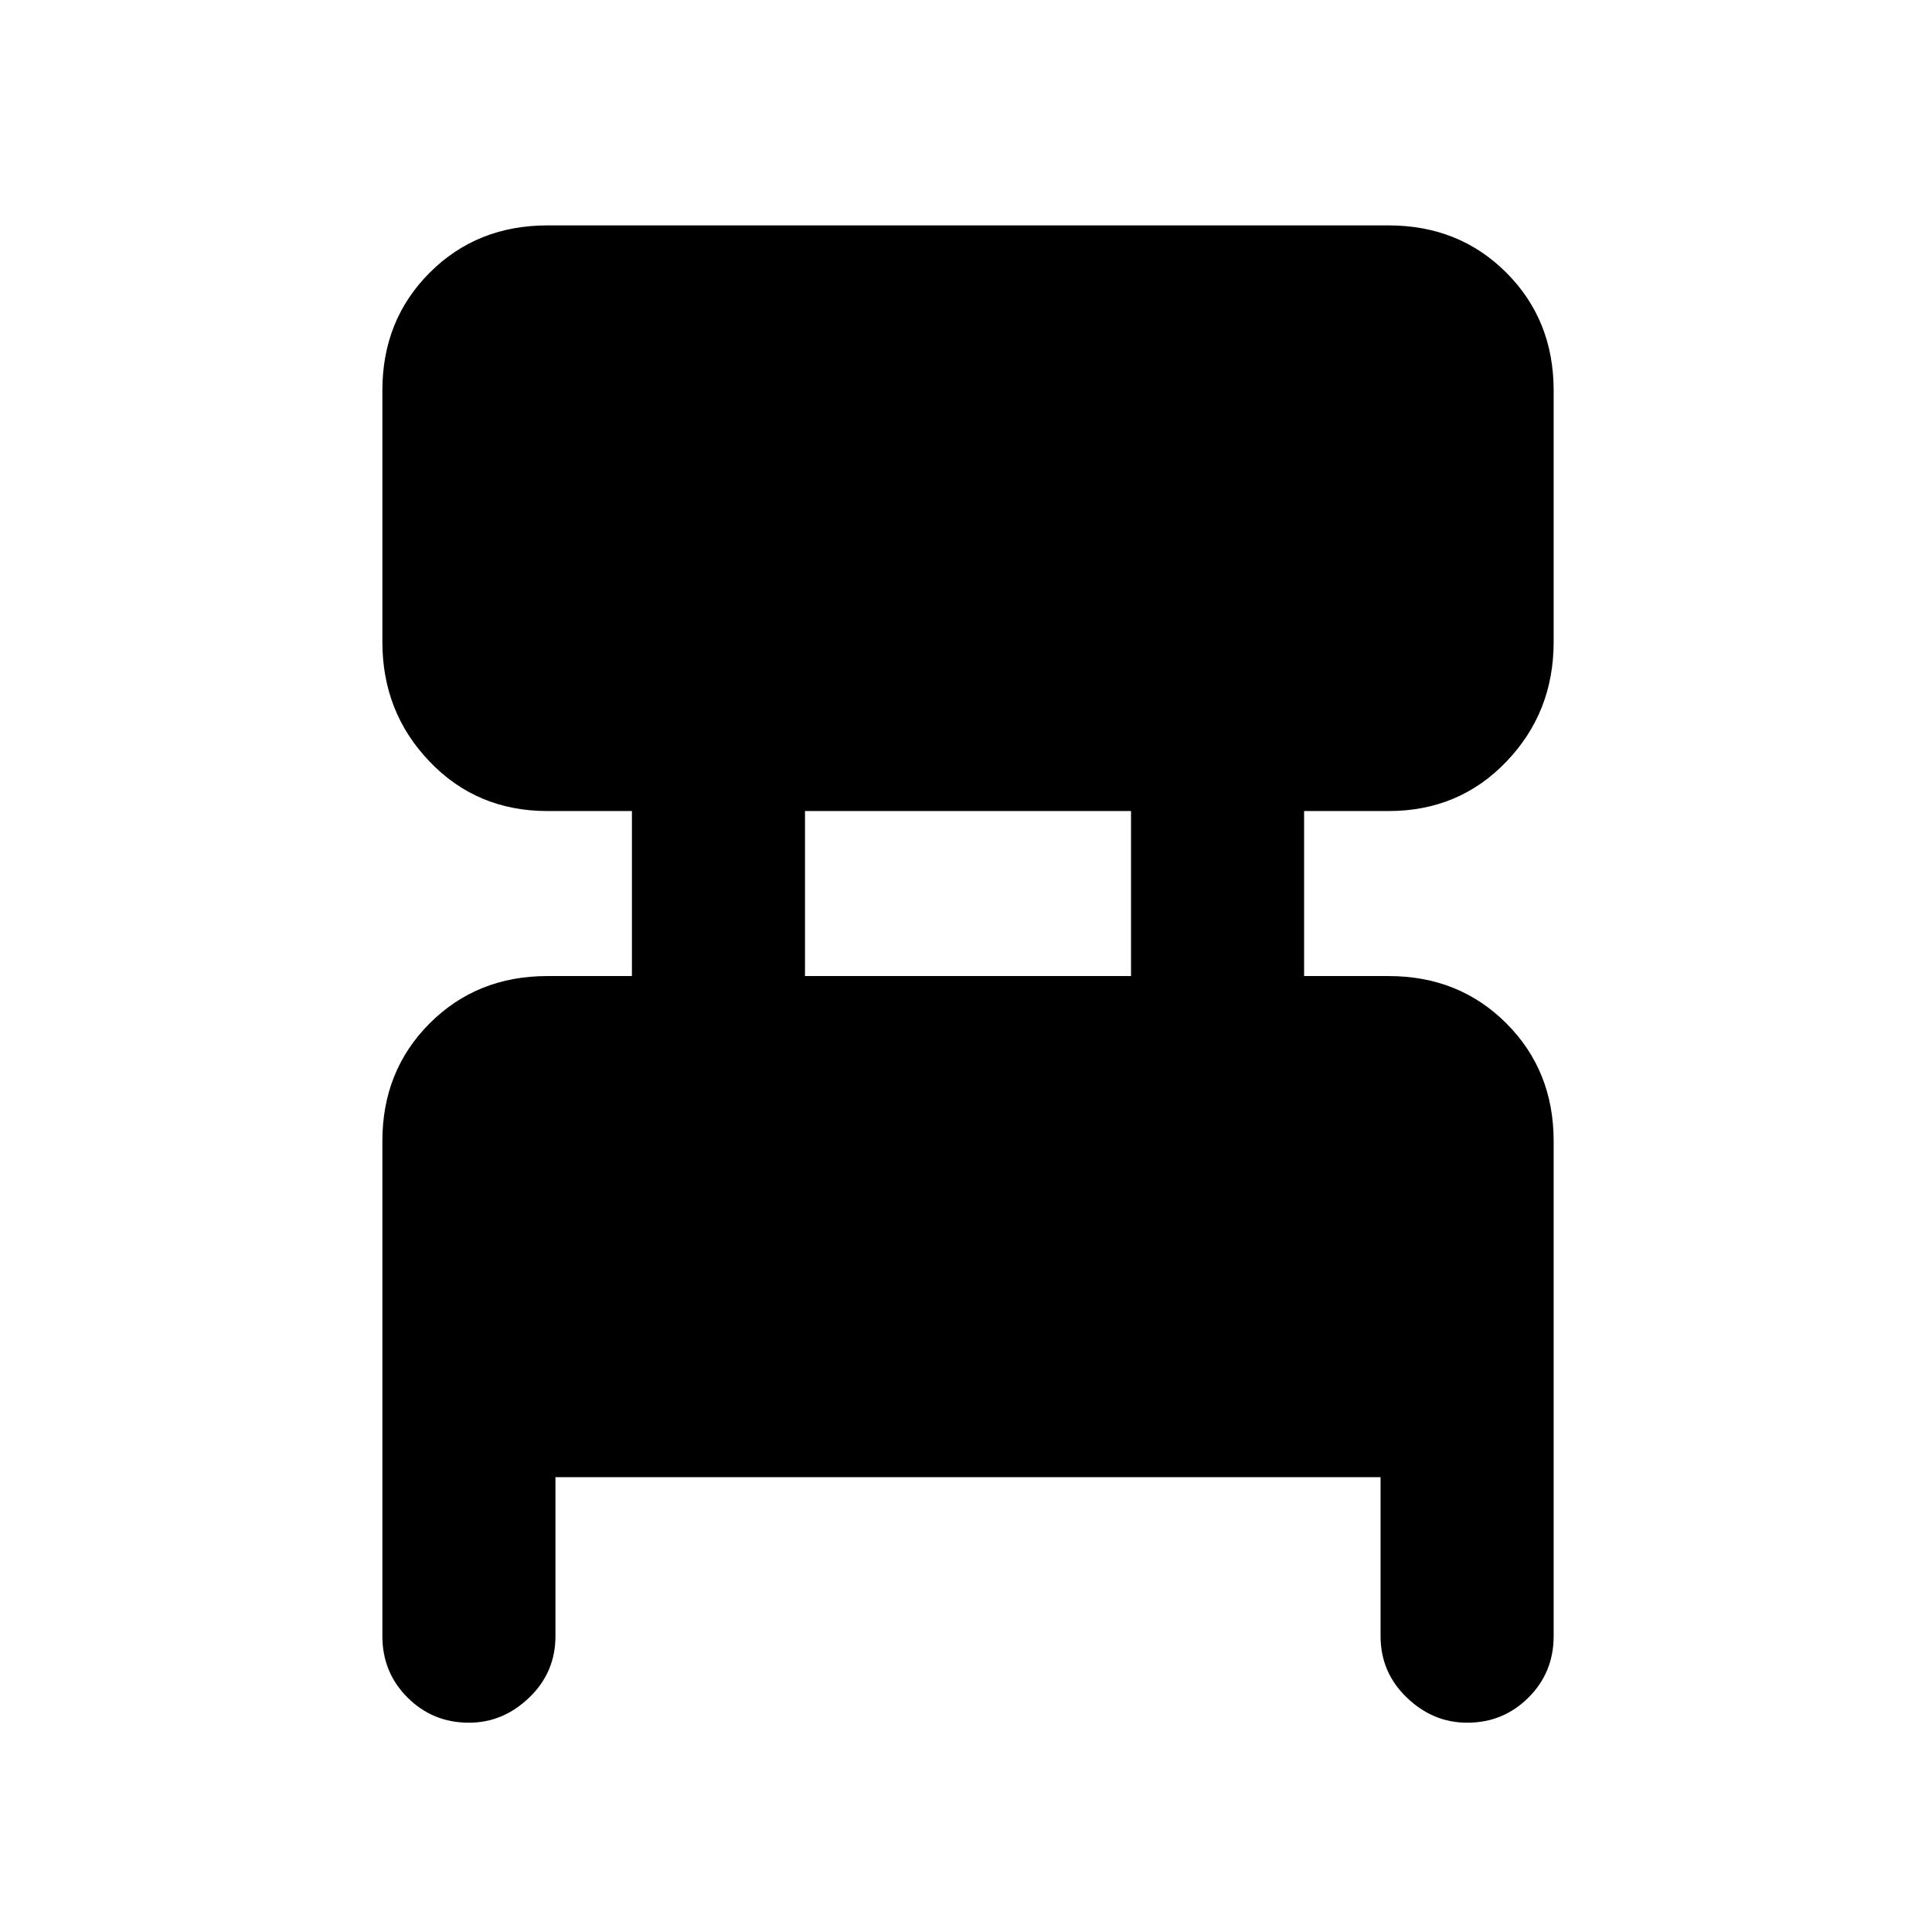 <svg xmlns="http://www.w3.org/2000/svg" height="24" width="24"><path d="M6.9 18.35V20.325Q6.9 20.775 6.575 21.087Q6.25 21.4 5.825 21.4Q5.375 21.4 5.062 21.087Q4.75 20.775 4.75 20.325V14.175Q4.75 13.3 5.338 12.712Q5.925 12.125 6.8 12.125H7.85V10.075H6.8Q5.925 10.075 5.338 9.462Q4.75 8.85 4.75 7.975V4.85Q4.75 3.975 5.338 3.387Q5.925 2.8 6.8 2.8H17.25Q18.125 2.8 18.712 3.387Q19.3 3.975 19.3 4.85V7.975Q19.3 8.85 18.712 9.462Q18.125 10.075 17.25 10.075H16.2V12.125H17.25Q18.125 12.125 18.712 12.712Q19.3 13.3 19.3 14.175V20.325Q19.3 20.775 18.988 21.087Q18.675 21.4 18.225 21.4Q17.8 21.4 17.475 21.087Q17.15 20.775 17.15 20.325V18.35ZM10 12.125H14.05V10.075H10Z"/></svg>